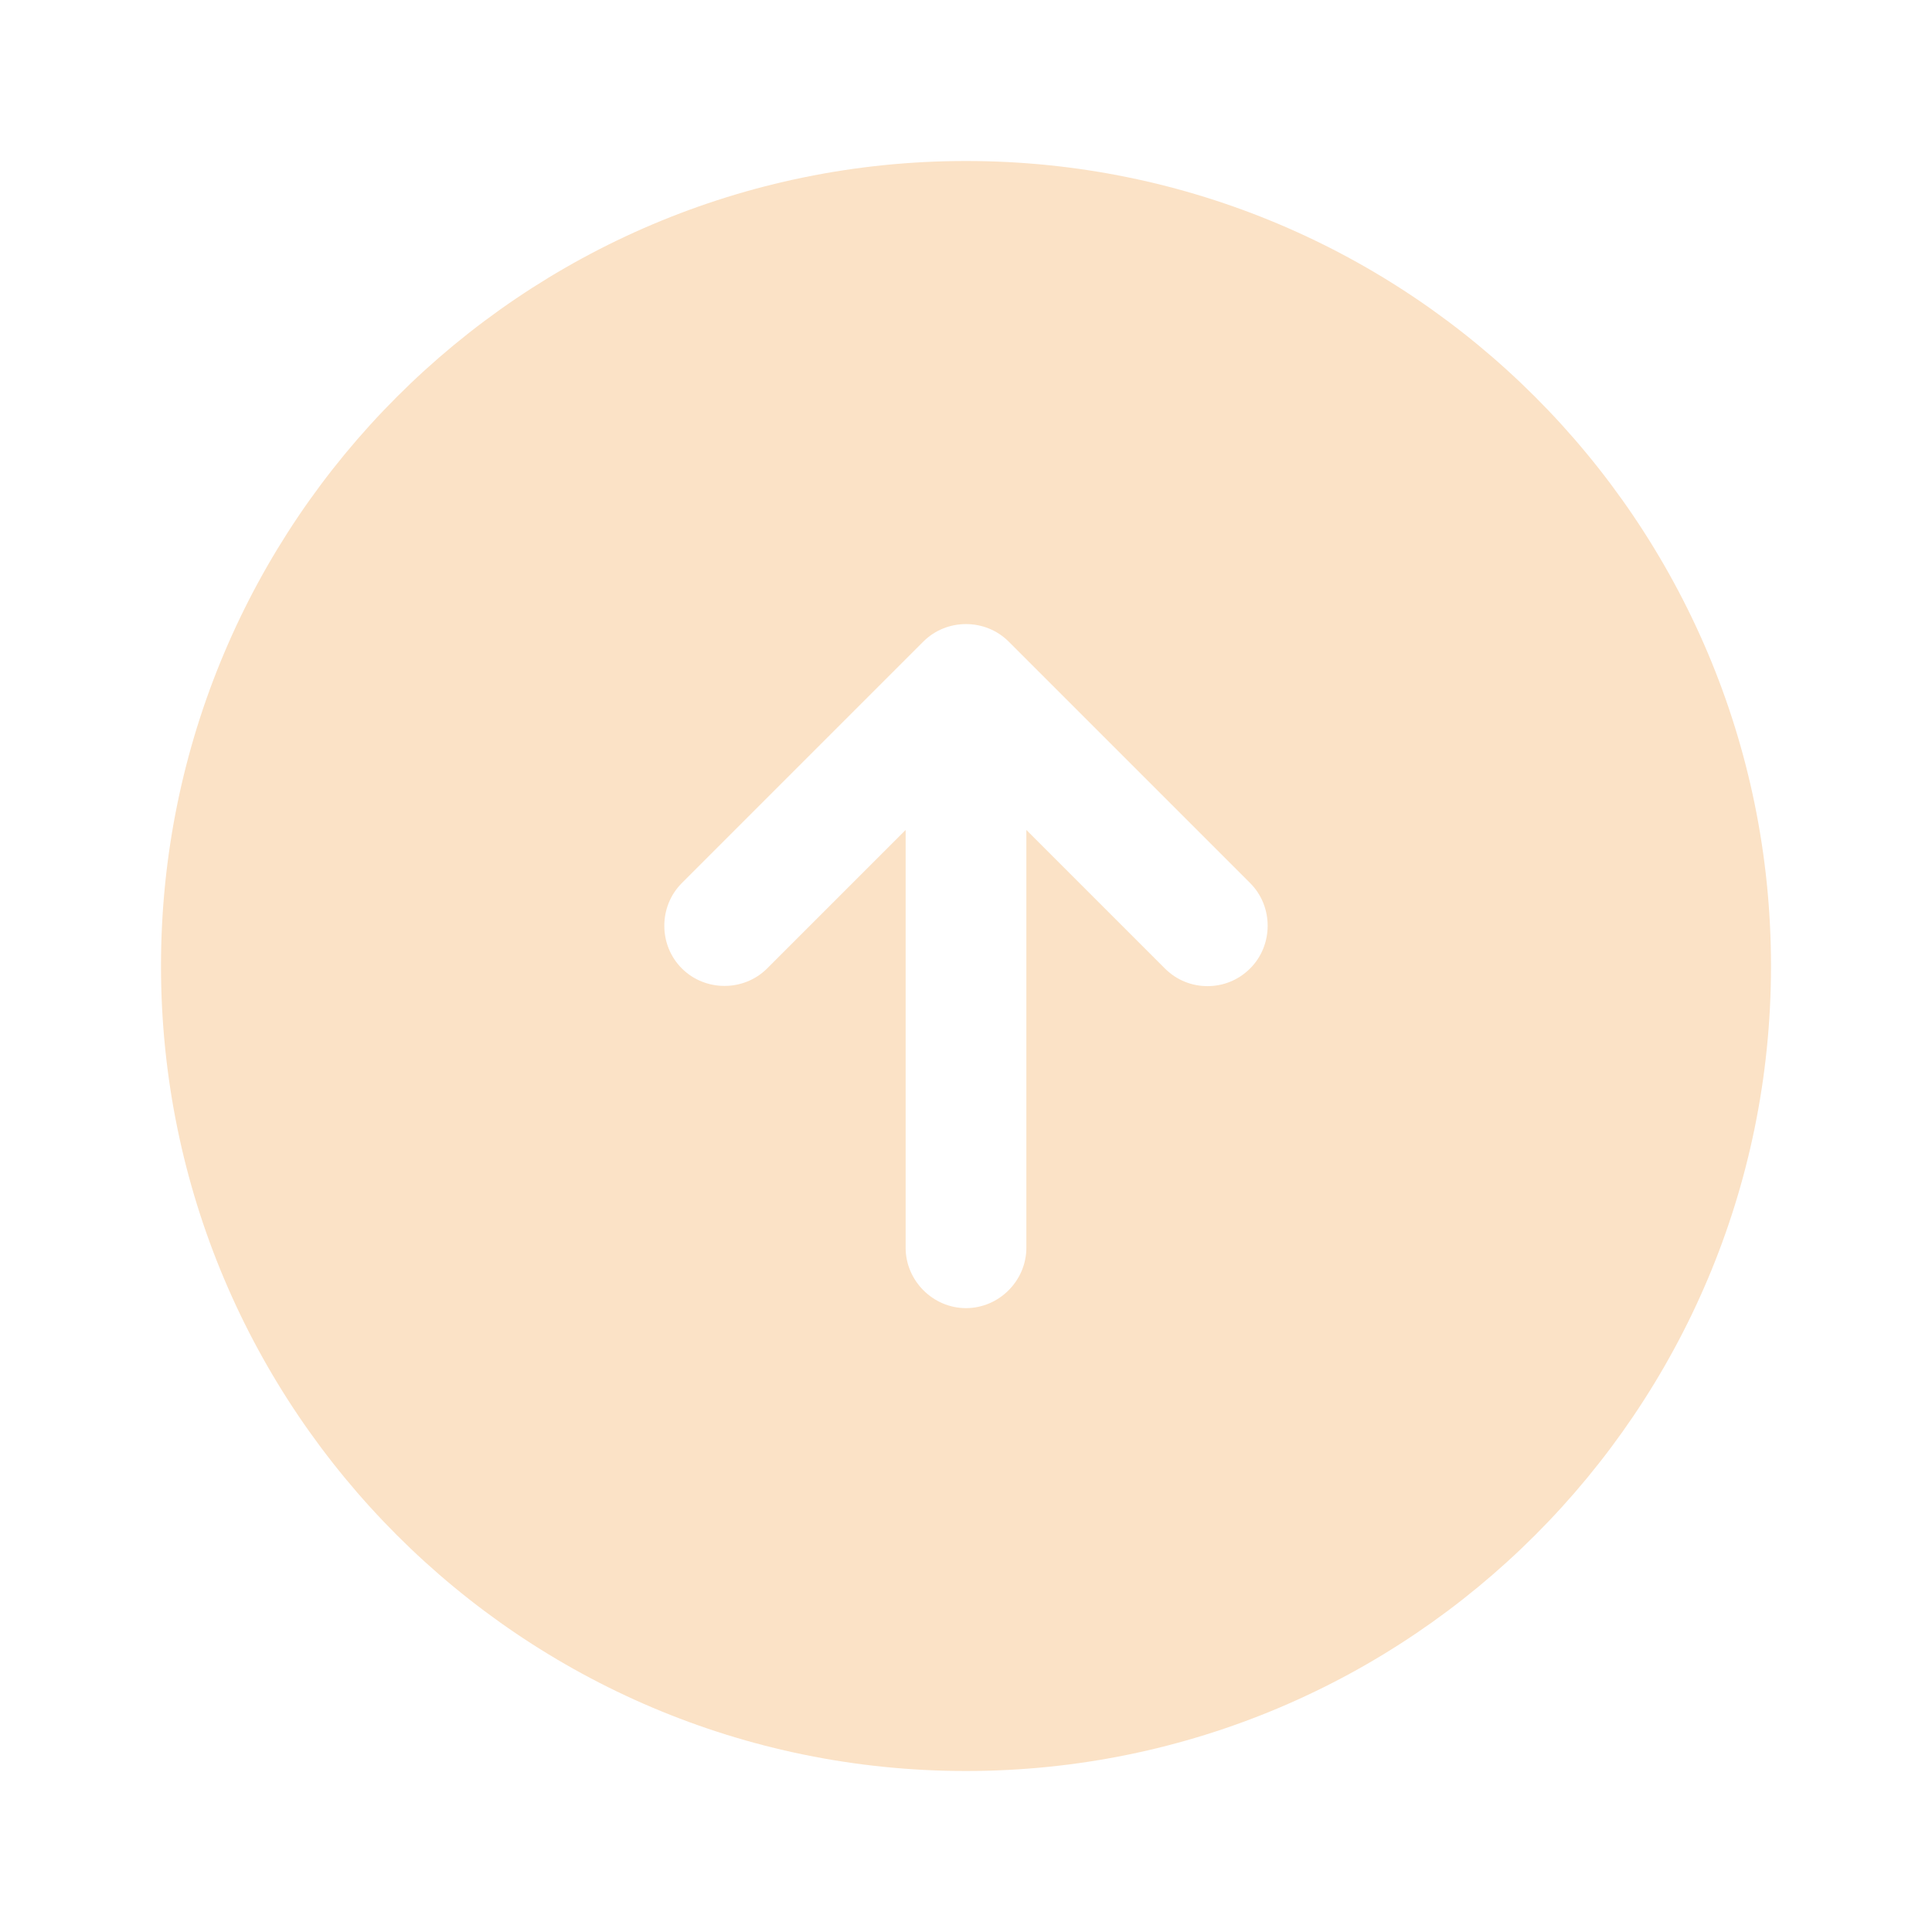 <svg width="57" height="57" viewBox="0 0 57 57" fill="none" xmlns="http://www.w3.org/2000/svg">
<path d="M28.5 4.75C15.39 4.75 4.75 15.39 4.75 28.5C4.75 41.61 15.39 52.25 28.5 52.25C41.61 52.25 52.25 41.61 52.25 28.5C52.25 15.39 41.61 4.75 28.5 4.75ZM36.884 28.571C36.528 28.927 36.076 29.094 35.625 29.094C35.174 29.094 34.722 28.927 34.366 28.571L30.281 24.486V36.812C30.281 37.786 29.474 38.594 28.5 38.594C27.526 38.594 26.719 37.786 26.719 36.812V24.486L22.634 28.571C21.945 29.26 20.805 29.26 20.116 28.571C19.427 27.883 19.427 26.742 20.116 26.054L27.241 18.929C27.93 18.24 29.07 18.24 29.759 18.929L36.884 26.054C37.572 26.742 37.572 27.883 36.884 28.571Z" fill="#FBE2C6"/>
</svg>
